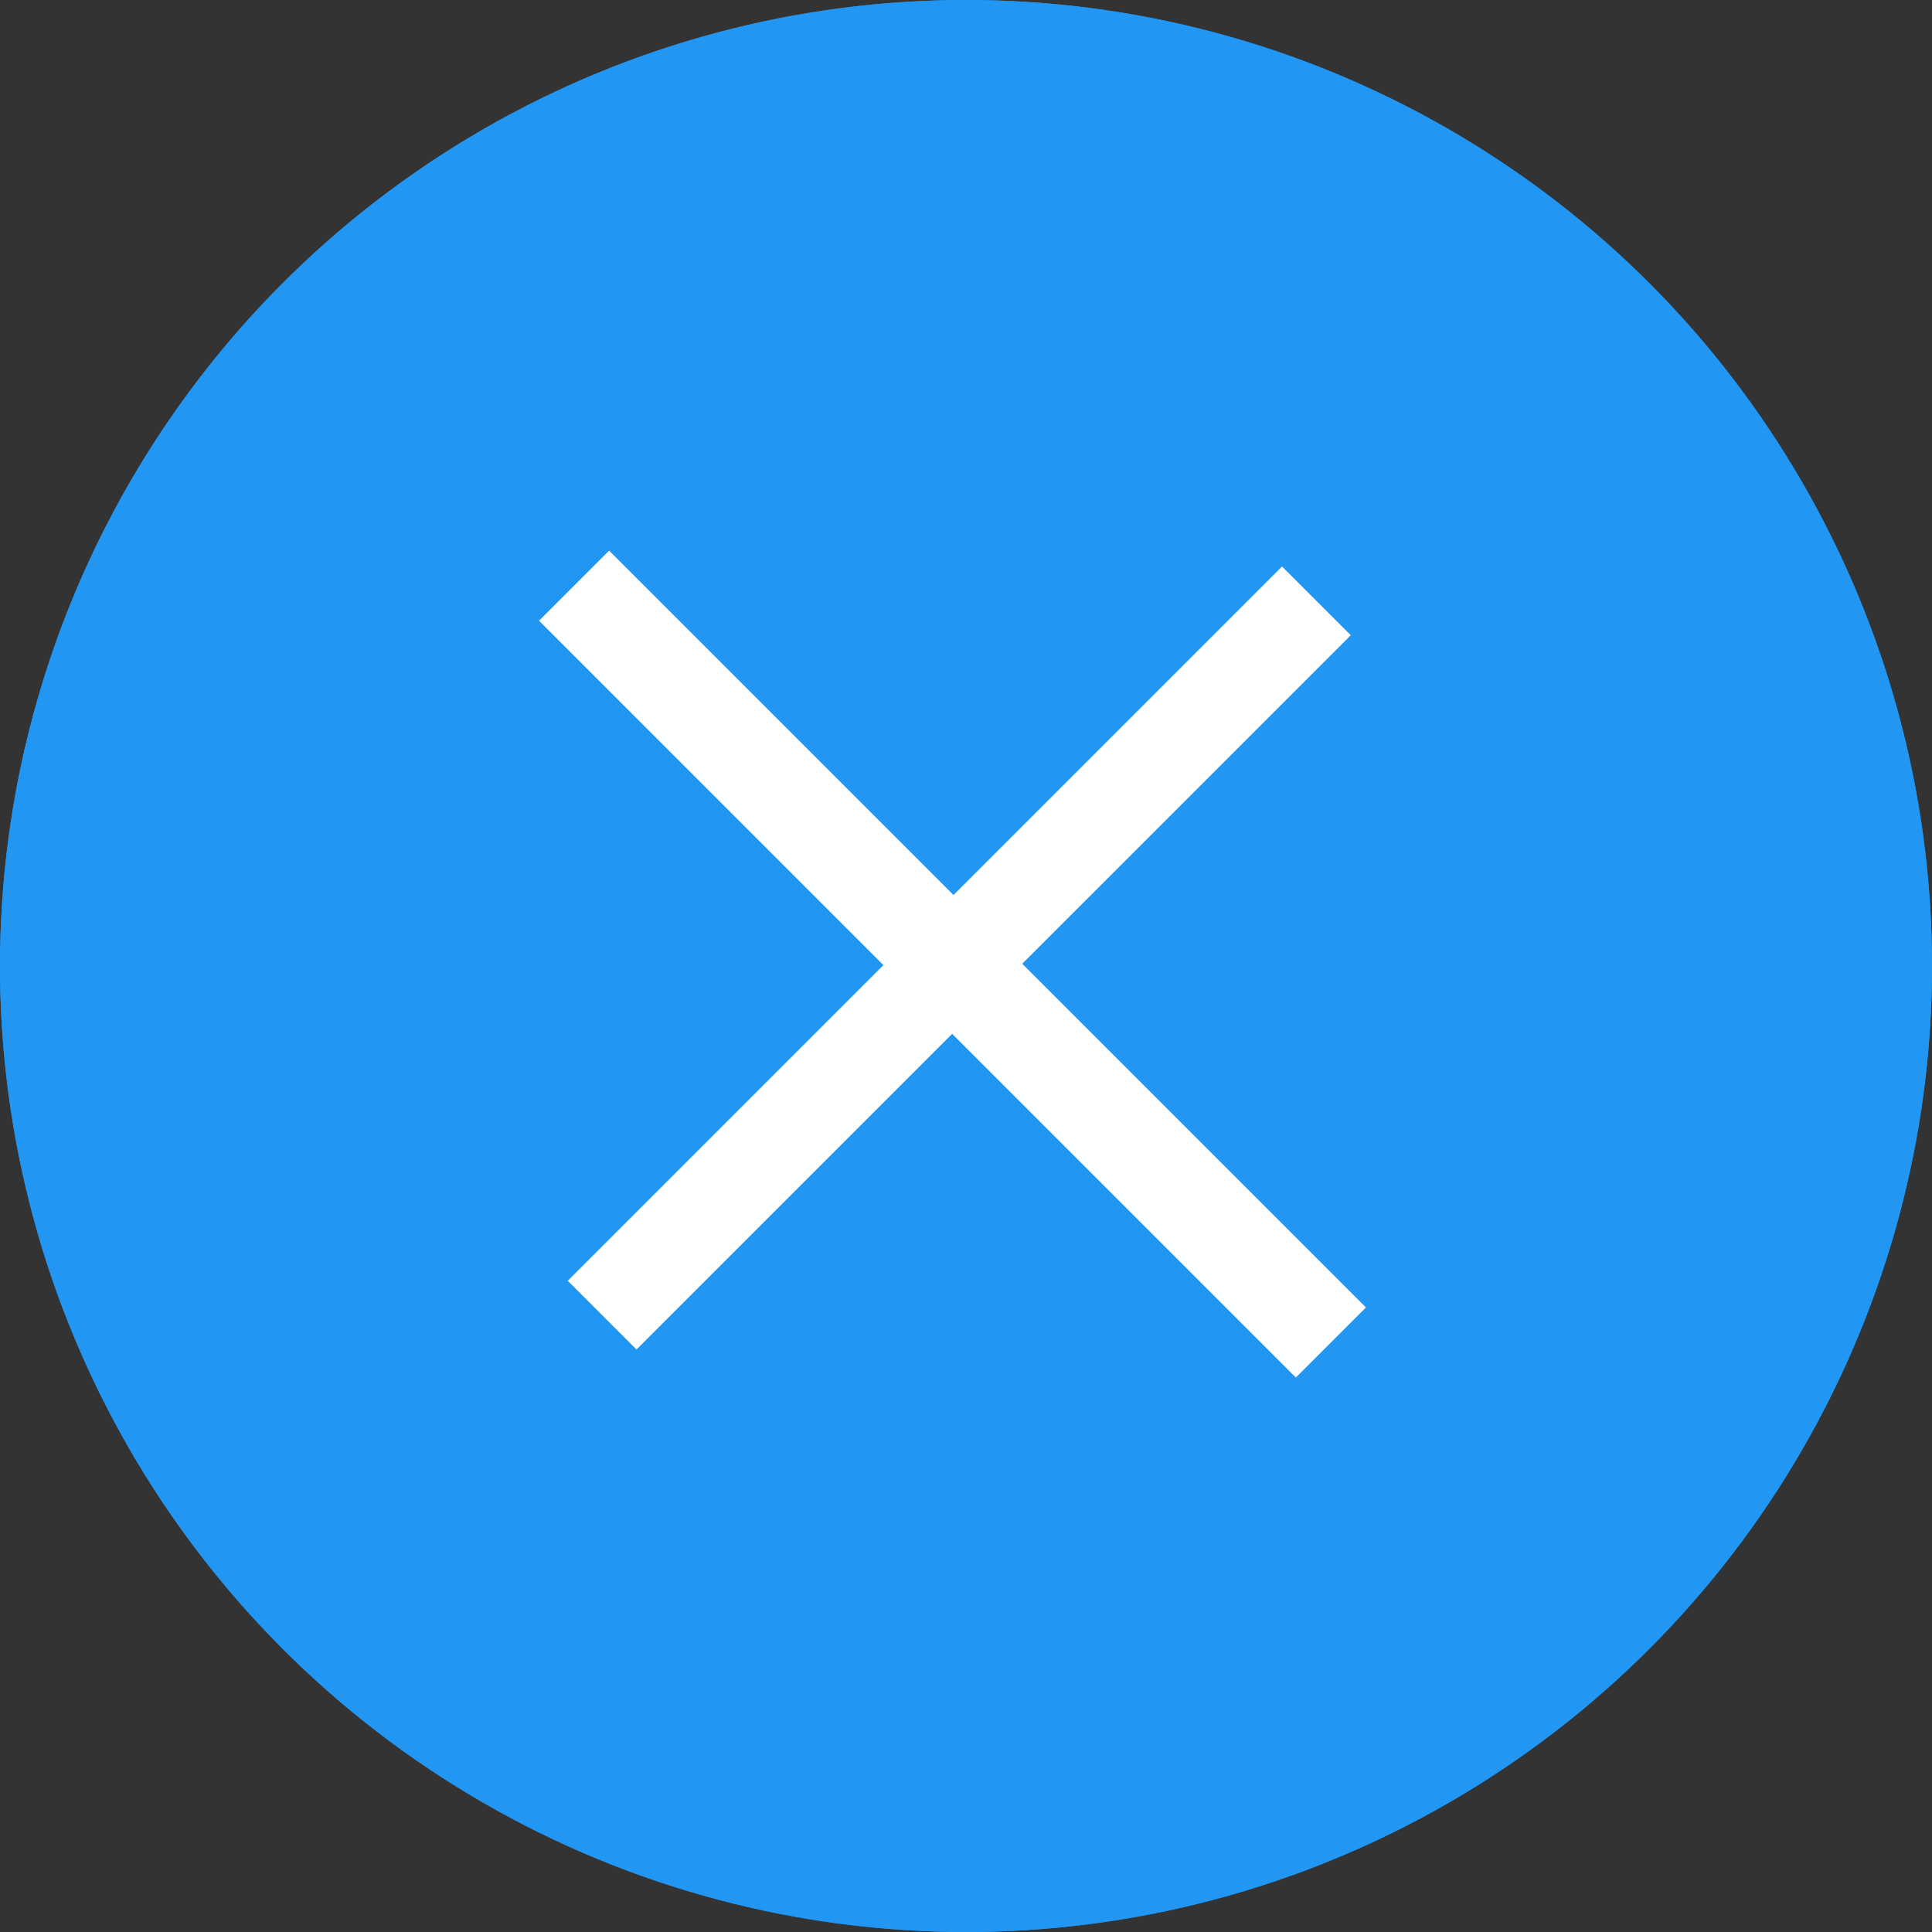 <svg xmlns="http://www.w3.org/2000/svg" width="42" height="42" viewBox="0 0 42 42">
  <rect x="0" y="0" width="42" height="42" fill="#333333" stroke="none"/>
  <g id="Group_305" data-name="Group 305" transform="translate(-1601 -951)">
    <g id="Ellipse_195" data-name="Ellipse 195" transform="translate(1601 951)" fill="#2196f3" stroke="#2196f3" stroke-width="1">
      <circle cx="21" cy="21" r="21" stroke="none"/>
      <circle cx="21" cy="21" r="20.5" fill="none"/>
    </g>
    <path id="Path_271" data-name="Path 271" d="M12.5-16.5H22.6v1.113H12.5V-4.82H11.345V-15.387H1.64V-16.5h9.705V-27.088H12.5Z" transform="translate(1624.557 991.67) rotate(-45)" fill="#fff" stroke="#fff" stroke-width="1"/>
  </g>
</svg>
